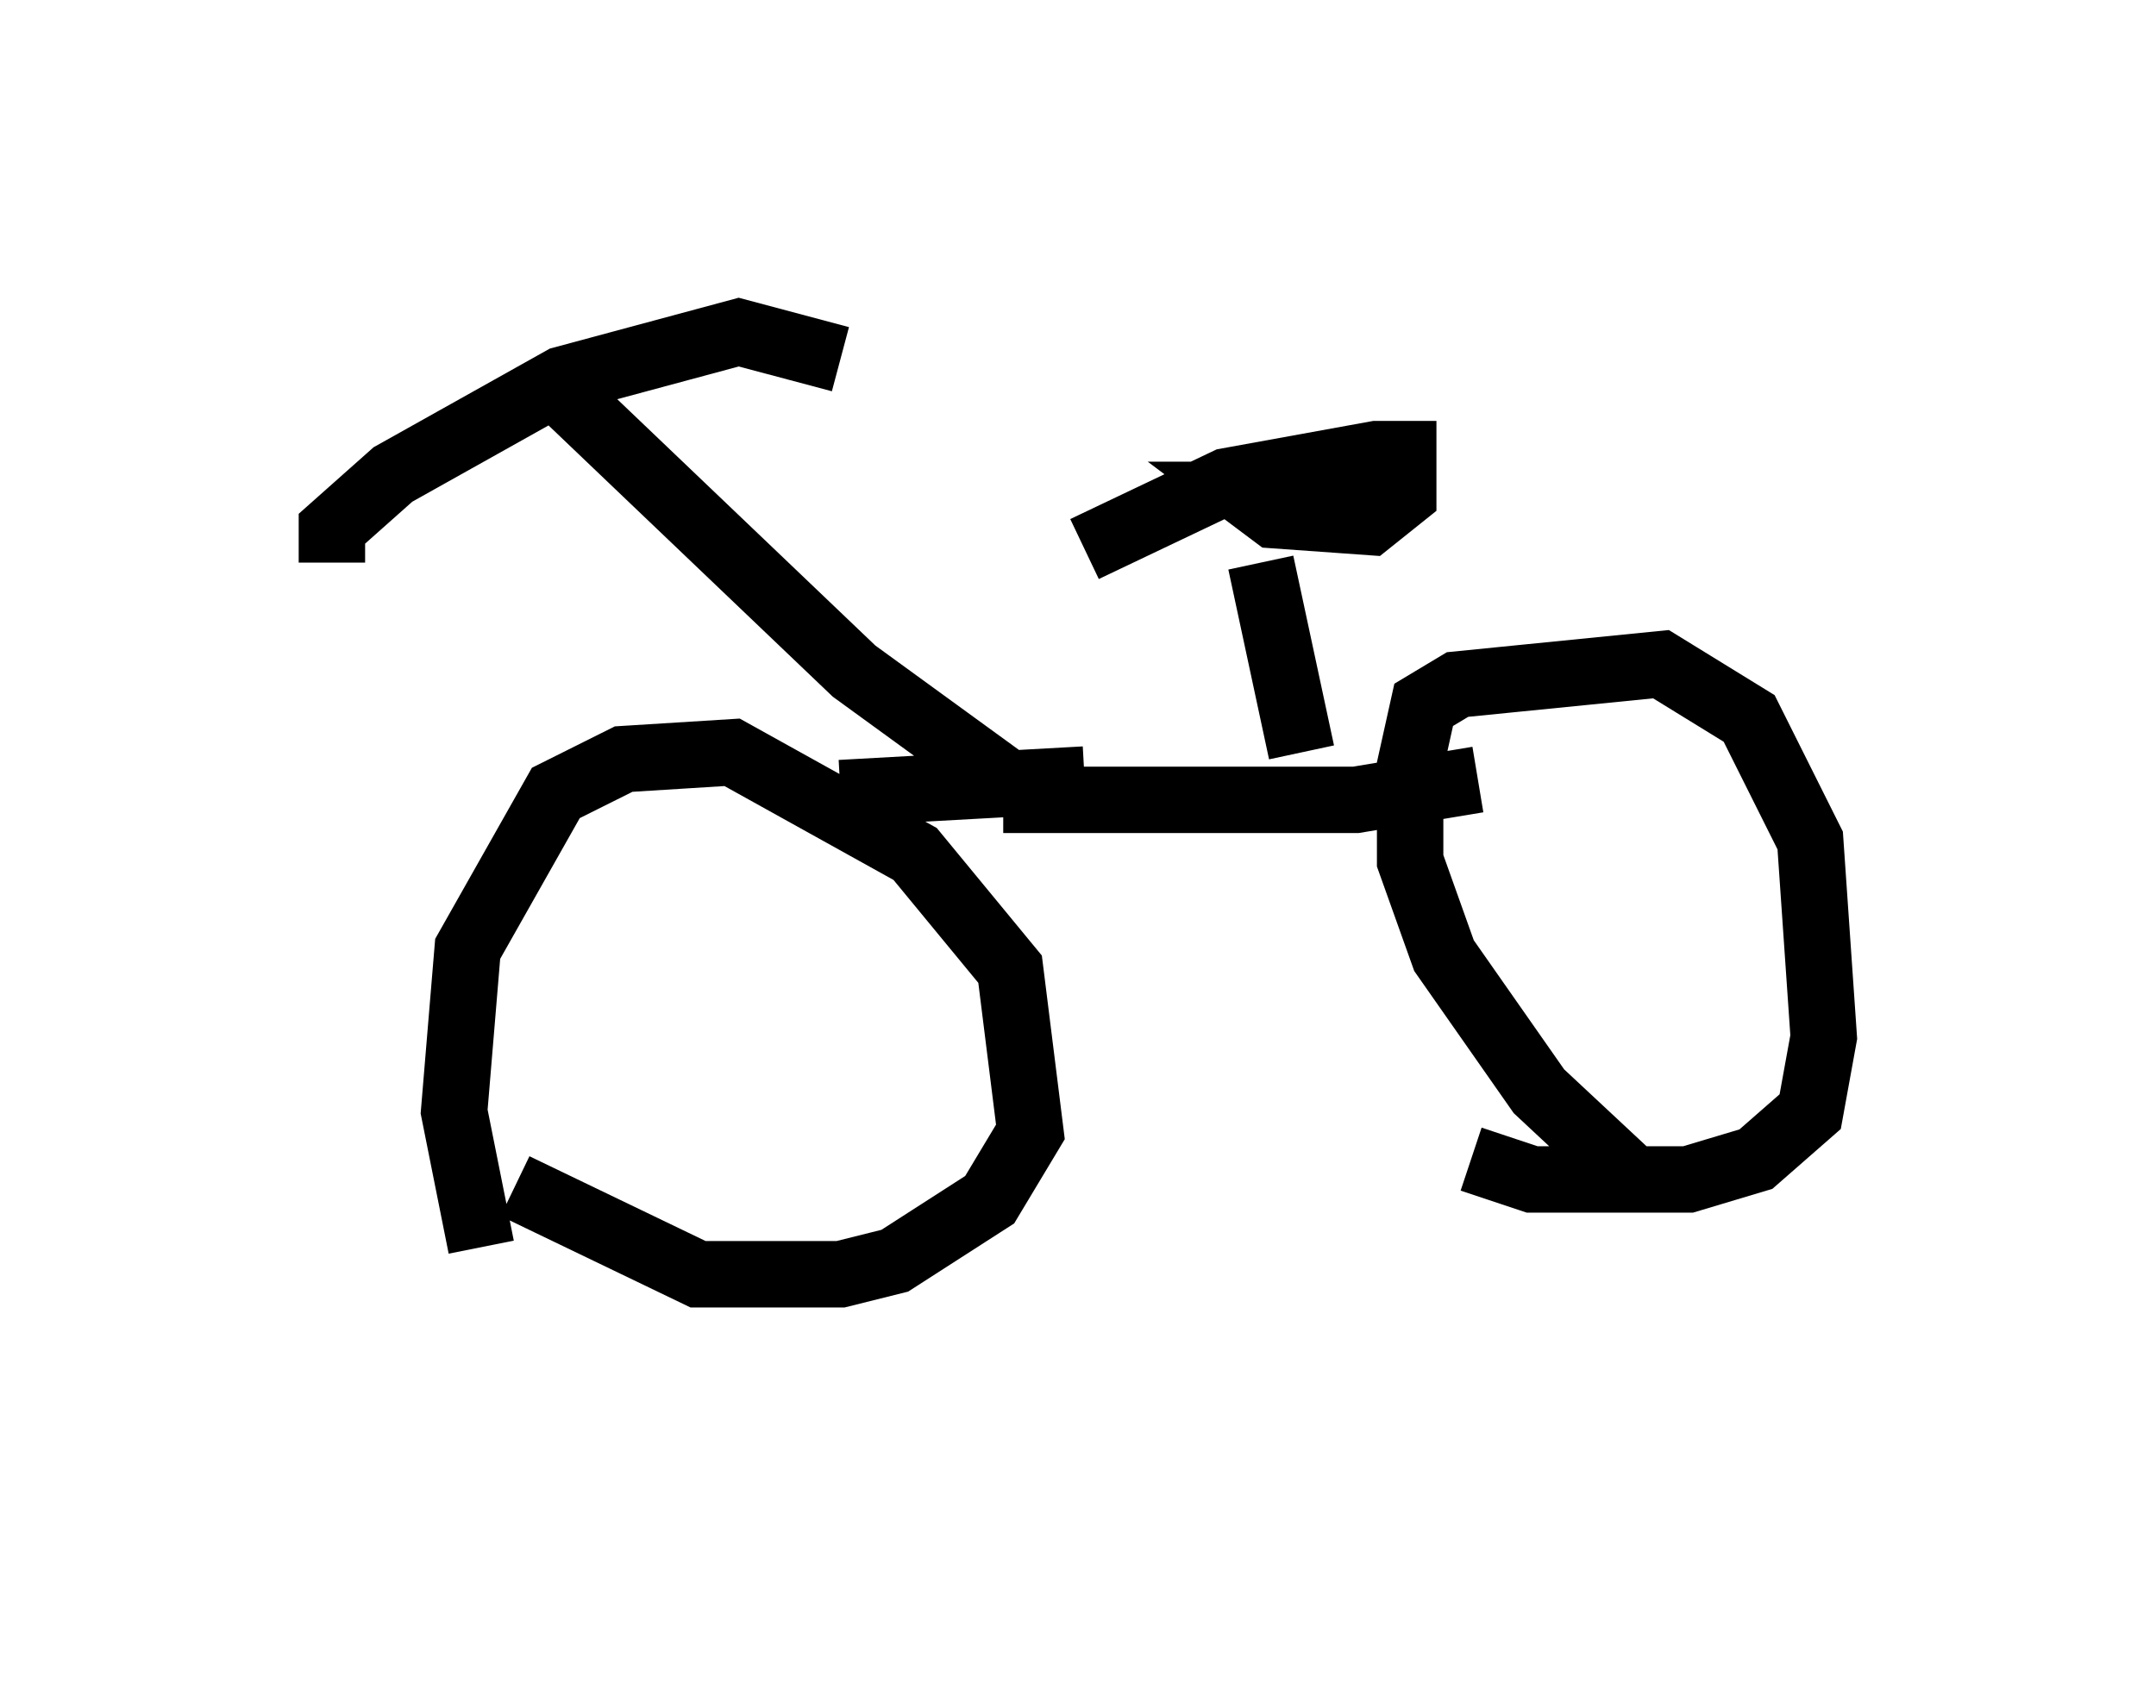 <?xml version="1.0" encoding="utf-8" ?>
<svg baseProfile="full" height="25.721" version="1.1" width="32.459" xmlns="http://www.w3.org/2000/svg" xmlns:ev="http://www.w3.org/2001/xml-events" xmlns:xlink="http://www.w3.org/1999/xlink"><defs /><rect fill="white" height="25.721" width="32.459" x="0" y="0" /><path d="M9.083, 20.721 m-1.838, -1.94 l-0.408, -2.042 0.204, -2.45 l1.327, -2.348 1.021, -0.51 l1.633, -0.102 2.756, 1.531 l1.429, 1.735 0.306, 2.45 l-0.613, 1.021 -1.429, 0.919 l-0.817, 0.204 -2.144, 0.0 l-2.756, -1.327 m16.946, 0.0 l-1.531, -1.429 -1.429, -2.042 l-0.51, -1.429 0.0, -1.429 l0.204, -0.919 0.51, -0.306 l3.063, -0.306 1.327, 0.817 l0.919, 1.838 0.204, 2.96 l-0.204, 1.123 -0.817, 0.715 l-1.021, 0.306 -2.348, 0.0 l-0.919, -0.306 m-7.044, -5.41 l5.308, 0.0 1.838, -0.306 m-5.921, 0.0 l-3.675, 0.204 m2.45, -0.204 l-2.246, -1.633 -4.492, -4.288 m-3.369, 2.654 l0.0, -0.51 0.919, -0.817 l2.552, -1.429 2.654, -0.715 l1.531, 0.408 m6.942, 5.921 l-0.613, -2.858 m-2.654, -0.204 l2.144, -1.021 2.246, -0.408 l0.408, 0.0 0.0, 0.613 l-0.51, 0.408 -1.429, -0.102 l-0.408, -0.306 0.613, 0.0 " fill="none" stroke="black" stroke-width="1" /></svg>